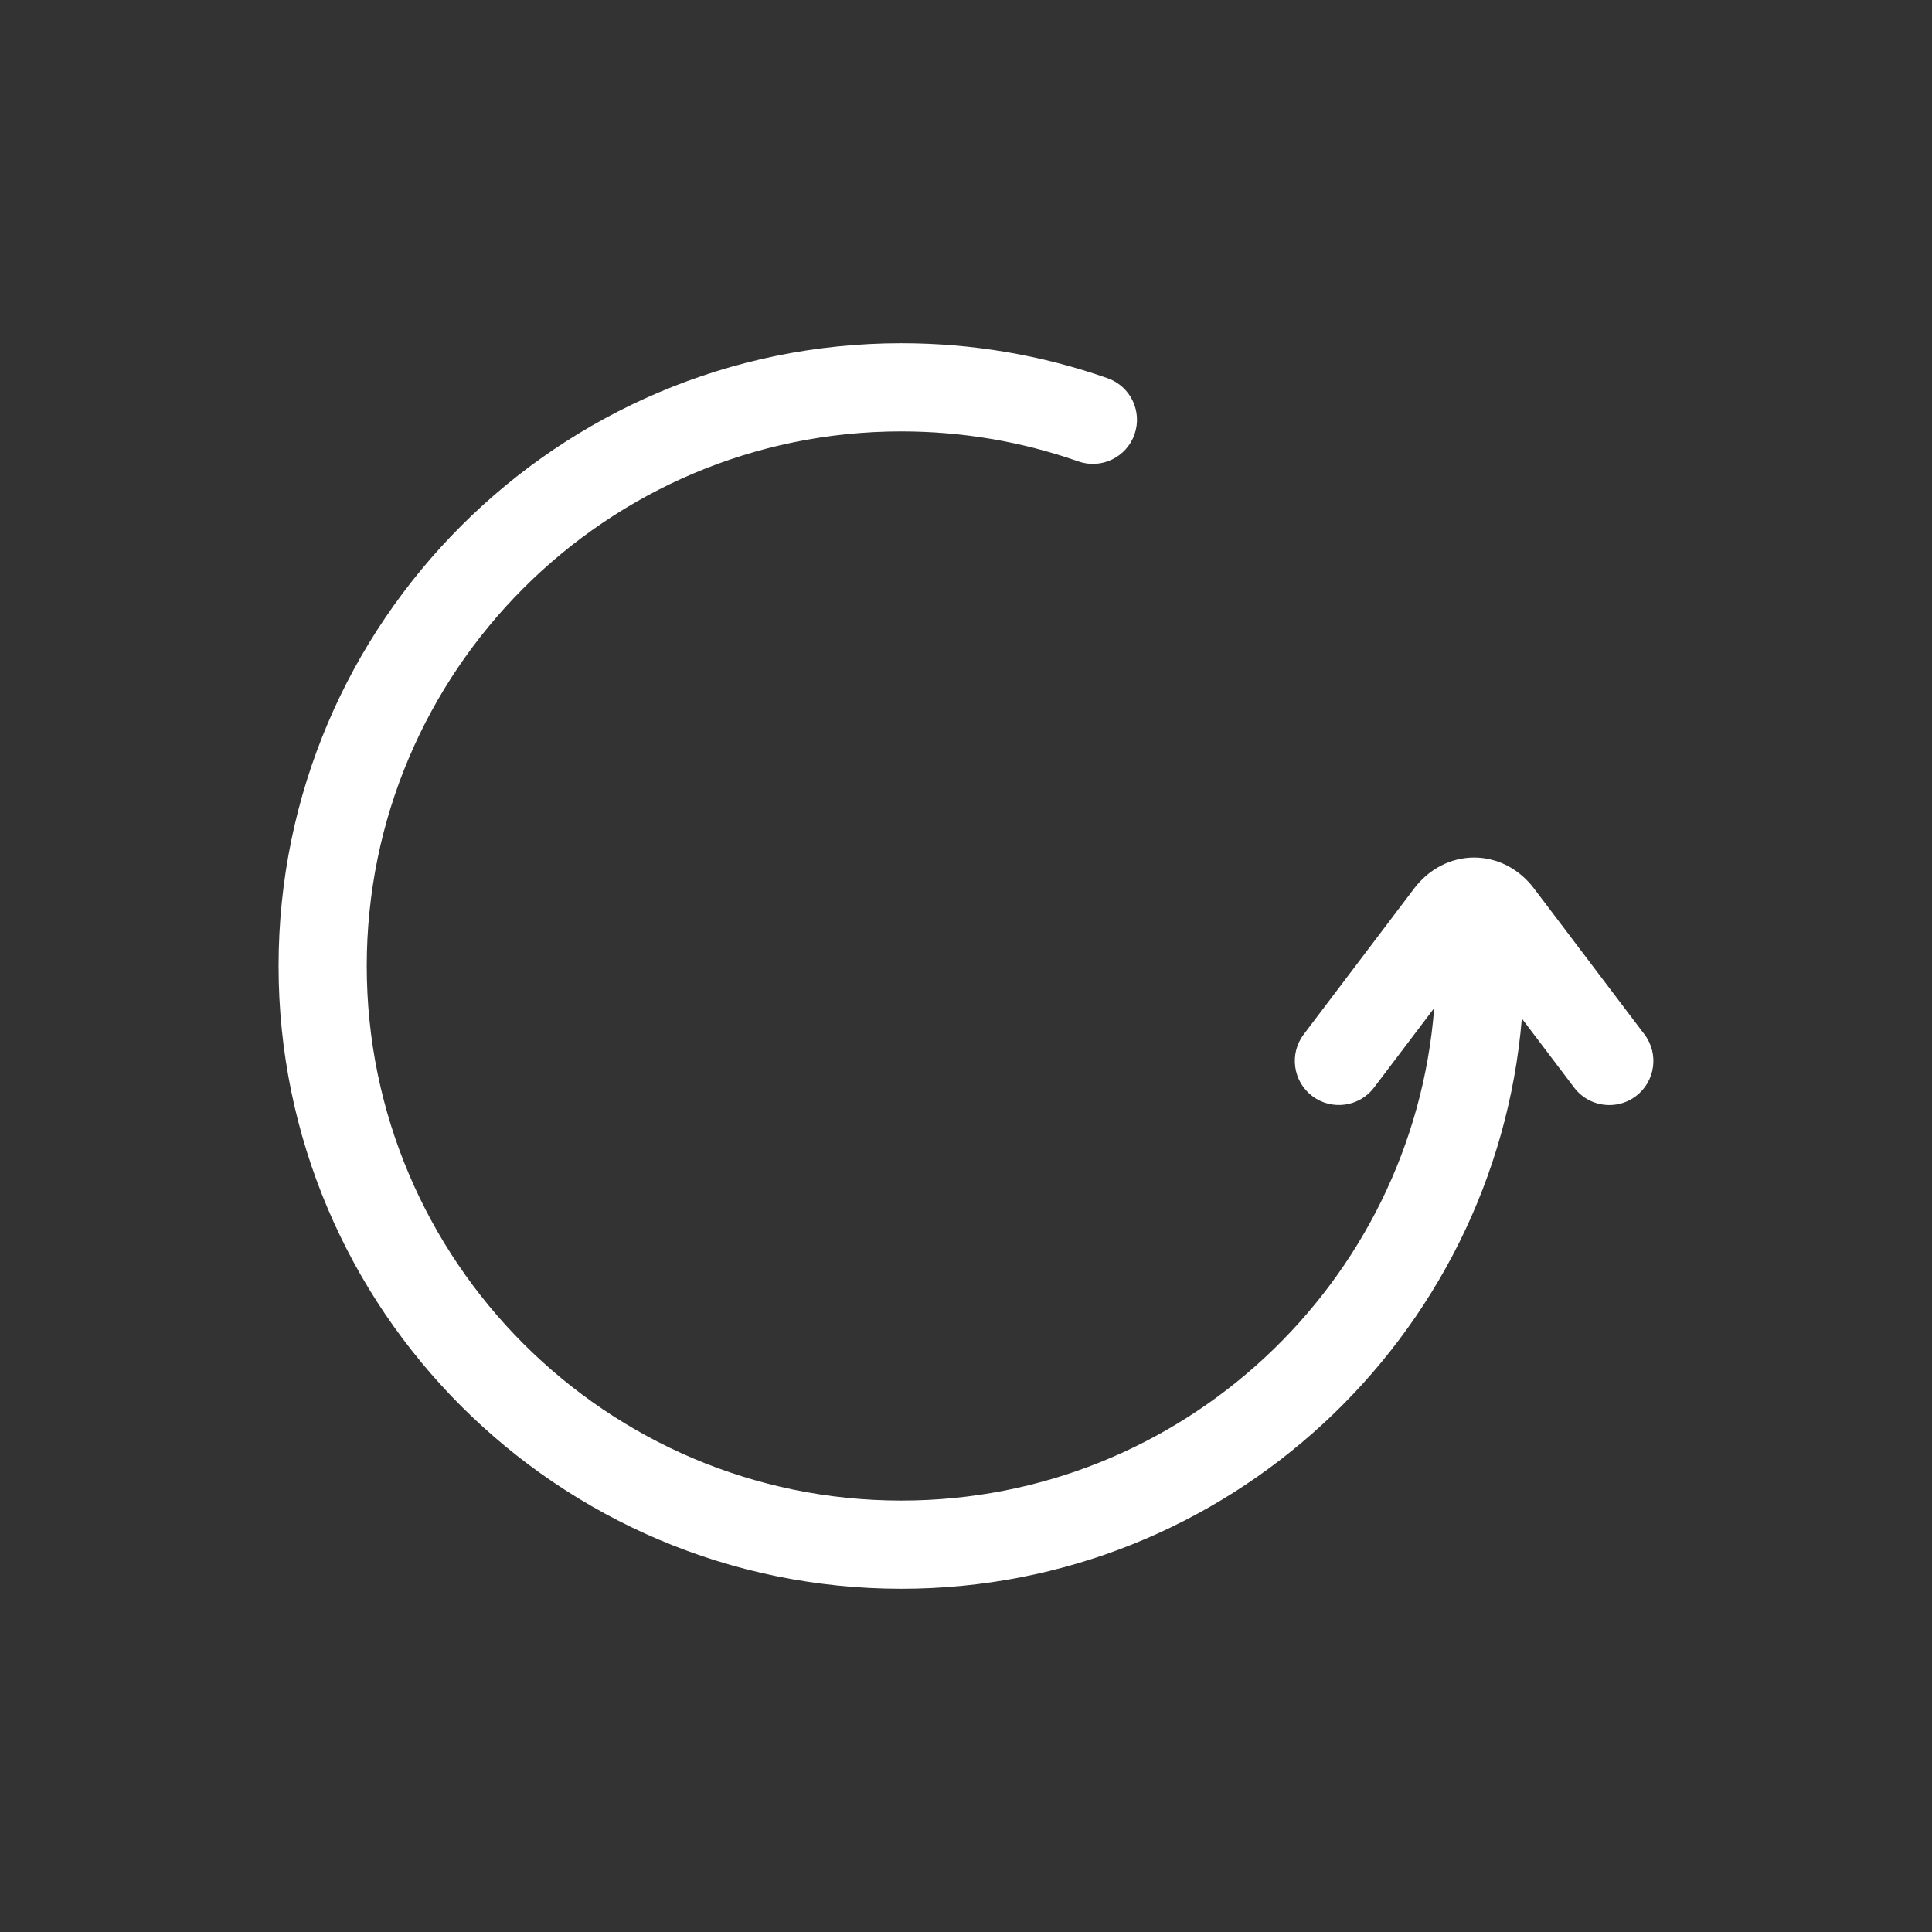 <svg version="1.1" xmlns="http://www.w3.org/2000/svg" xmlns:xlink="http://www.w3.org/1999/xlink" width="47.986" height="47.986"><rect width="100%" height="100%" fill="#333333" stroke="none"/><defs><linearGradient x1="6.926" y1="8.532" x2="78.144" y2="76.539" gradientUnits="userSpaceOnUse" id="color-1"><stop offset="0" stop-color="#000000" stop-opacity="0"></stop><stop offset="1" stop-color="#000000" stop-opacity="0"></stop></linearGradient><filter id="dropshadow-base"><feColorMatrix type="matrix" values="0 0 0 0 0  0 0 0 0 0  0 0 0 0 0  0 0 0 .8 0"></feColorMatrix> <feOffset dx="0" dy="1"></feOffset> <feGaussianBlur stdDeviation="1"></feGaussianBlur> <feComposite in="SourceGraphic"></feComposite></filter><filter id="dropshadow-banner" x="-10%" y="-10%" width="120%" height="130%"><feColorMatrix type="matrix" values="0 0 0 0 0  0 0 0 0 0  0 0 0 0 0  0 0 0 .4 0"></feColorMatrix> <feOffset dx="0" dy="1"></feOffset> <feGaussianBlur stdDeviation="0.5"></feGaussianBlur> <feComposite in="SourceGraphic"></feComposite></filter></defs><g transform="translate(-0.007,-0.007)"><g fill="none" fill-rule="nonzero" stroke="none" stroke-width="none" stroke-linecap="butt" stroke-linejoin="miter" stroke-miterlimit="10" stroke-dasharray="" stroke-dashoffset="0" font-family="none" font-weight="none" font-size="none" text-anchor="none" style="mix-blend-mode: normal"><path d="M7,43c-1.105,0 -2,-0.895 -2,-2v-34c0,-1.105 0.895,-2 2,-2h34c1.105,0 2,0.895 2,2v34c0,1.105 -0.895,2 -2,2z" id="base 1 5" fill-opacity="0" fill="#000000" stroke-width="1"></path><path d="M11.462,34.932c-2.801,-2.801 -4.536,-6.668 -4.536,-10.932c0,-8.529 6.939,-15.468 15.468,-15.468c1.755,0 3.478,0.292 5.12,0.868c0.16,0.056 0.299,0.146 0.412,0.258l15.074,15.074v16.268c0,1.105 -0.895,2 -2,2l-21.47,0z" fill="url(#color-1)" stroke-width="1"></path><path d="M40.852,25.698l-2.741,-3.621c-0.37,-0.49 -0.914,-0.771 -1.49,-0.771c-0.577,0 -1.12,0.281 -1.49,0.77l-2.741,3.621c-0.365,0.482 -0.27,1.169 0.212,1.534c0.482,0.365 1.169,0.27 1.534,-0.212l1.494,-1.974c-0.535,6.834 -6.267,12.232 -13.236,12.232c-7.321,0 -13.277,-5.956 -13.277,-13.277c0,-7.321 5.956,-13.278 13.277,-13.278c1.508,0 2.987,0.251 4.396,0.745c0.571,0.2 1.196,-0.1 1.396,-0.671c0.2,-0.571 -0.1,-1.196 -0.671,-1.396c-1.642,-0.576 -3.365,-0.868 -5.12,-0.868c-8.529,0 -15.468,6.939 -15.468,15.468c0,8.529 6.939,15.468 15.468,15.468c8.09,0 14.748,-6.243 15.412,-14.164l1.299,1.716c0.216,0.284 0.543,0.434 0.874,0.434c0.23,0 0.462,-0.072 0.66,-0.222c0.482,-0.365 0.577,-1.052 0.212,-1.534z" fill="none" stroke-width="0"></path><path d="M40.639,27.232c-0.198,0.15 -0.43,0.222 -0.66,0.222c-0.331,0 -0.659,-0.15 -0.874,-0.434l-1.299,-1.716c-0.665,7.921 -7.323,14.164 -15.412,14.164c-8.529,0 -15.468,-6.939 -15.468,-15.468c0,-8.529 6.939,-15.468 15.468,-15.468c1.755,0 3.478,0.292 5.12,0.868c0.571,0.2 0.871,0.825 0.671,1.396c-0.2,0.571 -0.825,0.871 -1.396,0.671c-1.409,-0.494 -2.888,-0.745 -4.396,-0.745c-7.321,0 -13.277,5.956 -13.277,13.278c0,7.321 5.956,13.277 13.277,13.277c6.969,0 12.701,-5.397 13.236,-12.232l-1.494,1.974c-0.365,0.482 -1.052,0.577 -1.534,0.212c-0.482,-0.365 -0.577,-1.052 -0.212,-1.534l2.741,-3.621c0.37,-0.489 0.914,-0.77 1.49,-0.77c0.577,0 1.12,0.281 1.49,0.771l2.741,3.621c0.365,0.482 0.27,1.169 -0.212,1.534z" fill="#ffffff" stroke-width="0"></path><path d="M2,24c0,-12.15 9.85,-22 22,-22c12.15,0 22,9.85 22,22c0,12.15 -9.85,22 -22,22c-12.15,0 -22,-9.85 -22,-22z" id="base 1 1 1" fill="none" stroke-width="1"></path><g id="Capa_1 1 1" fill="#000000" stroke-width="1" font-family="Roboto, sans-serif" font-weight="normal" font-size="14" text-anchor="start"><g></g><g></g><g></g><g></g><g></g><g></g><g></g><g></g><g></g><g></g><g></g><g></g><g></g><g></g><g></g></g><rect x="2" y="2" width="44" height="22" fill="none" stroke-width="1"></rect><path d="M2,24v-22h44v22z" fill="none" stroke-width="1"></path><path d="M2,24v-22h44v22z" fill="none" stroke-width="1"></path><path d="M2,24v-22h44v22z" fill="none" stroke-width="1"></path><path d="M2,24v-22h44v22z" fill="none" stroke-width="1"></path></g></g></svg>
